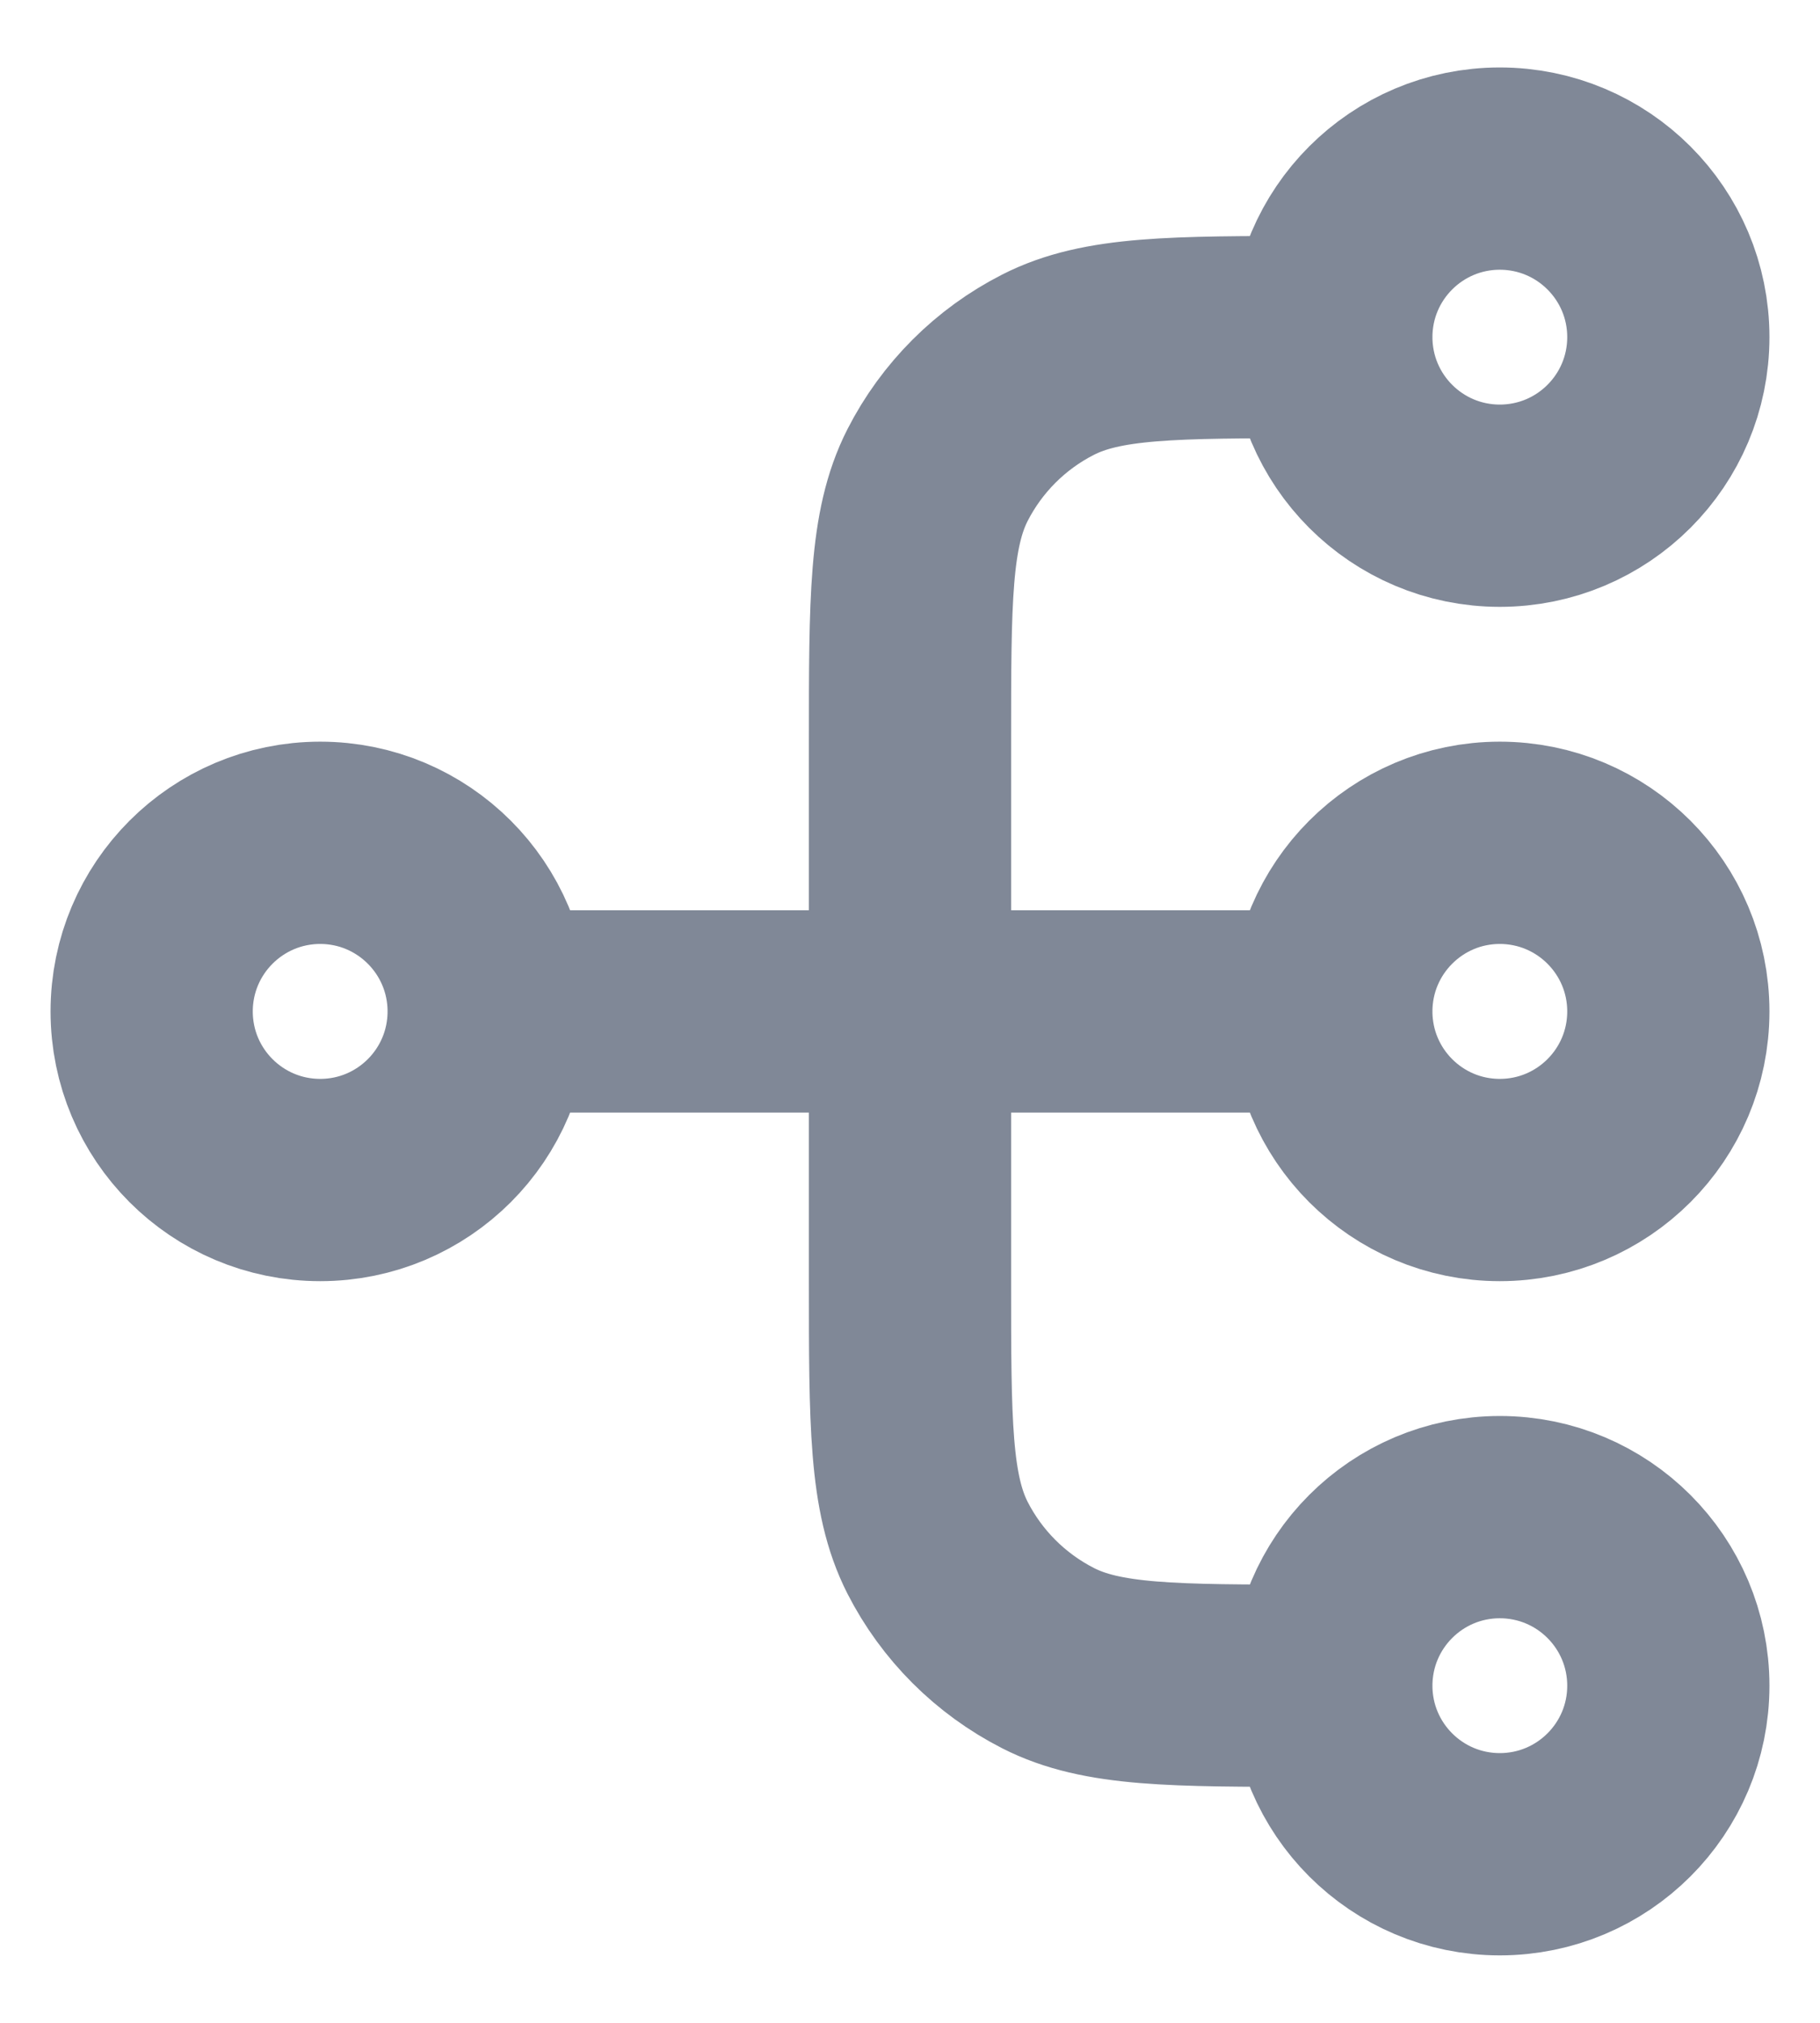 <svg width="18" height="20" viewBox="0 0 18 20" fill="none" xmlns="http://www.w3.org/2000/svg">
<path d="M13.167 16.667H13C11.6 16.667 10.9 16.667 10.365 16.394C9.895 16.154 9.512 15.772 9.272 15.302C9 14.767 9 14.067 9 12.667V7.333C9 5.933 9 5.233 9.272 4.698C9.512 4.228 9.895 3.845 10.365 3.606C10.9 3.333 11.6 3.333 13 3.333H13.167M13.167 16.667C13.167 17.587 13.913 18.333 14.833 18.333C15.754 18.333 16.5 17.587 16.5 16.667C16.5 15.746 15.754 15 14.833 15C13.913 15 13.167 15.746 13.167 16.667ZM13.167 3.333C13.167 4.254 13.913 5 14.833 5C15.754 5 16.5 4.254 16.5 3.333C16.5 2.413 15.754 1.667 14.833 1.667C13.913 1.667 13.167 2.413 13.167 3.333ZM4.833 10L13.167 10M4.833 10C4.833 10.921 4.087 11.667 3.167 11.667C2.246 11.667 1.5 10.921 1.5 10C1.5 9.08 2.246 8.333 3.167 8.333C4.087 8.333 4.833 9.08 4.833 10ZM13.167 10C13.167 10.921 13.913 11.667 14.833 11.667C15.754 11.667 16.5 10.921 16.5 10C16.5 9.08 15.754 8.333 14.833 8.333C13.913 8.333 13.167 9.08 13.167 10Z" stroke="#808897" stroke-width="2" stroke-linecap="round" stroke-linejoin="round"/>
</svg>
